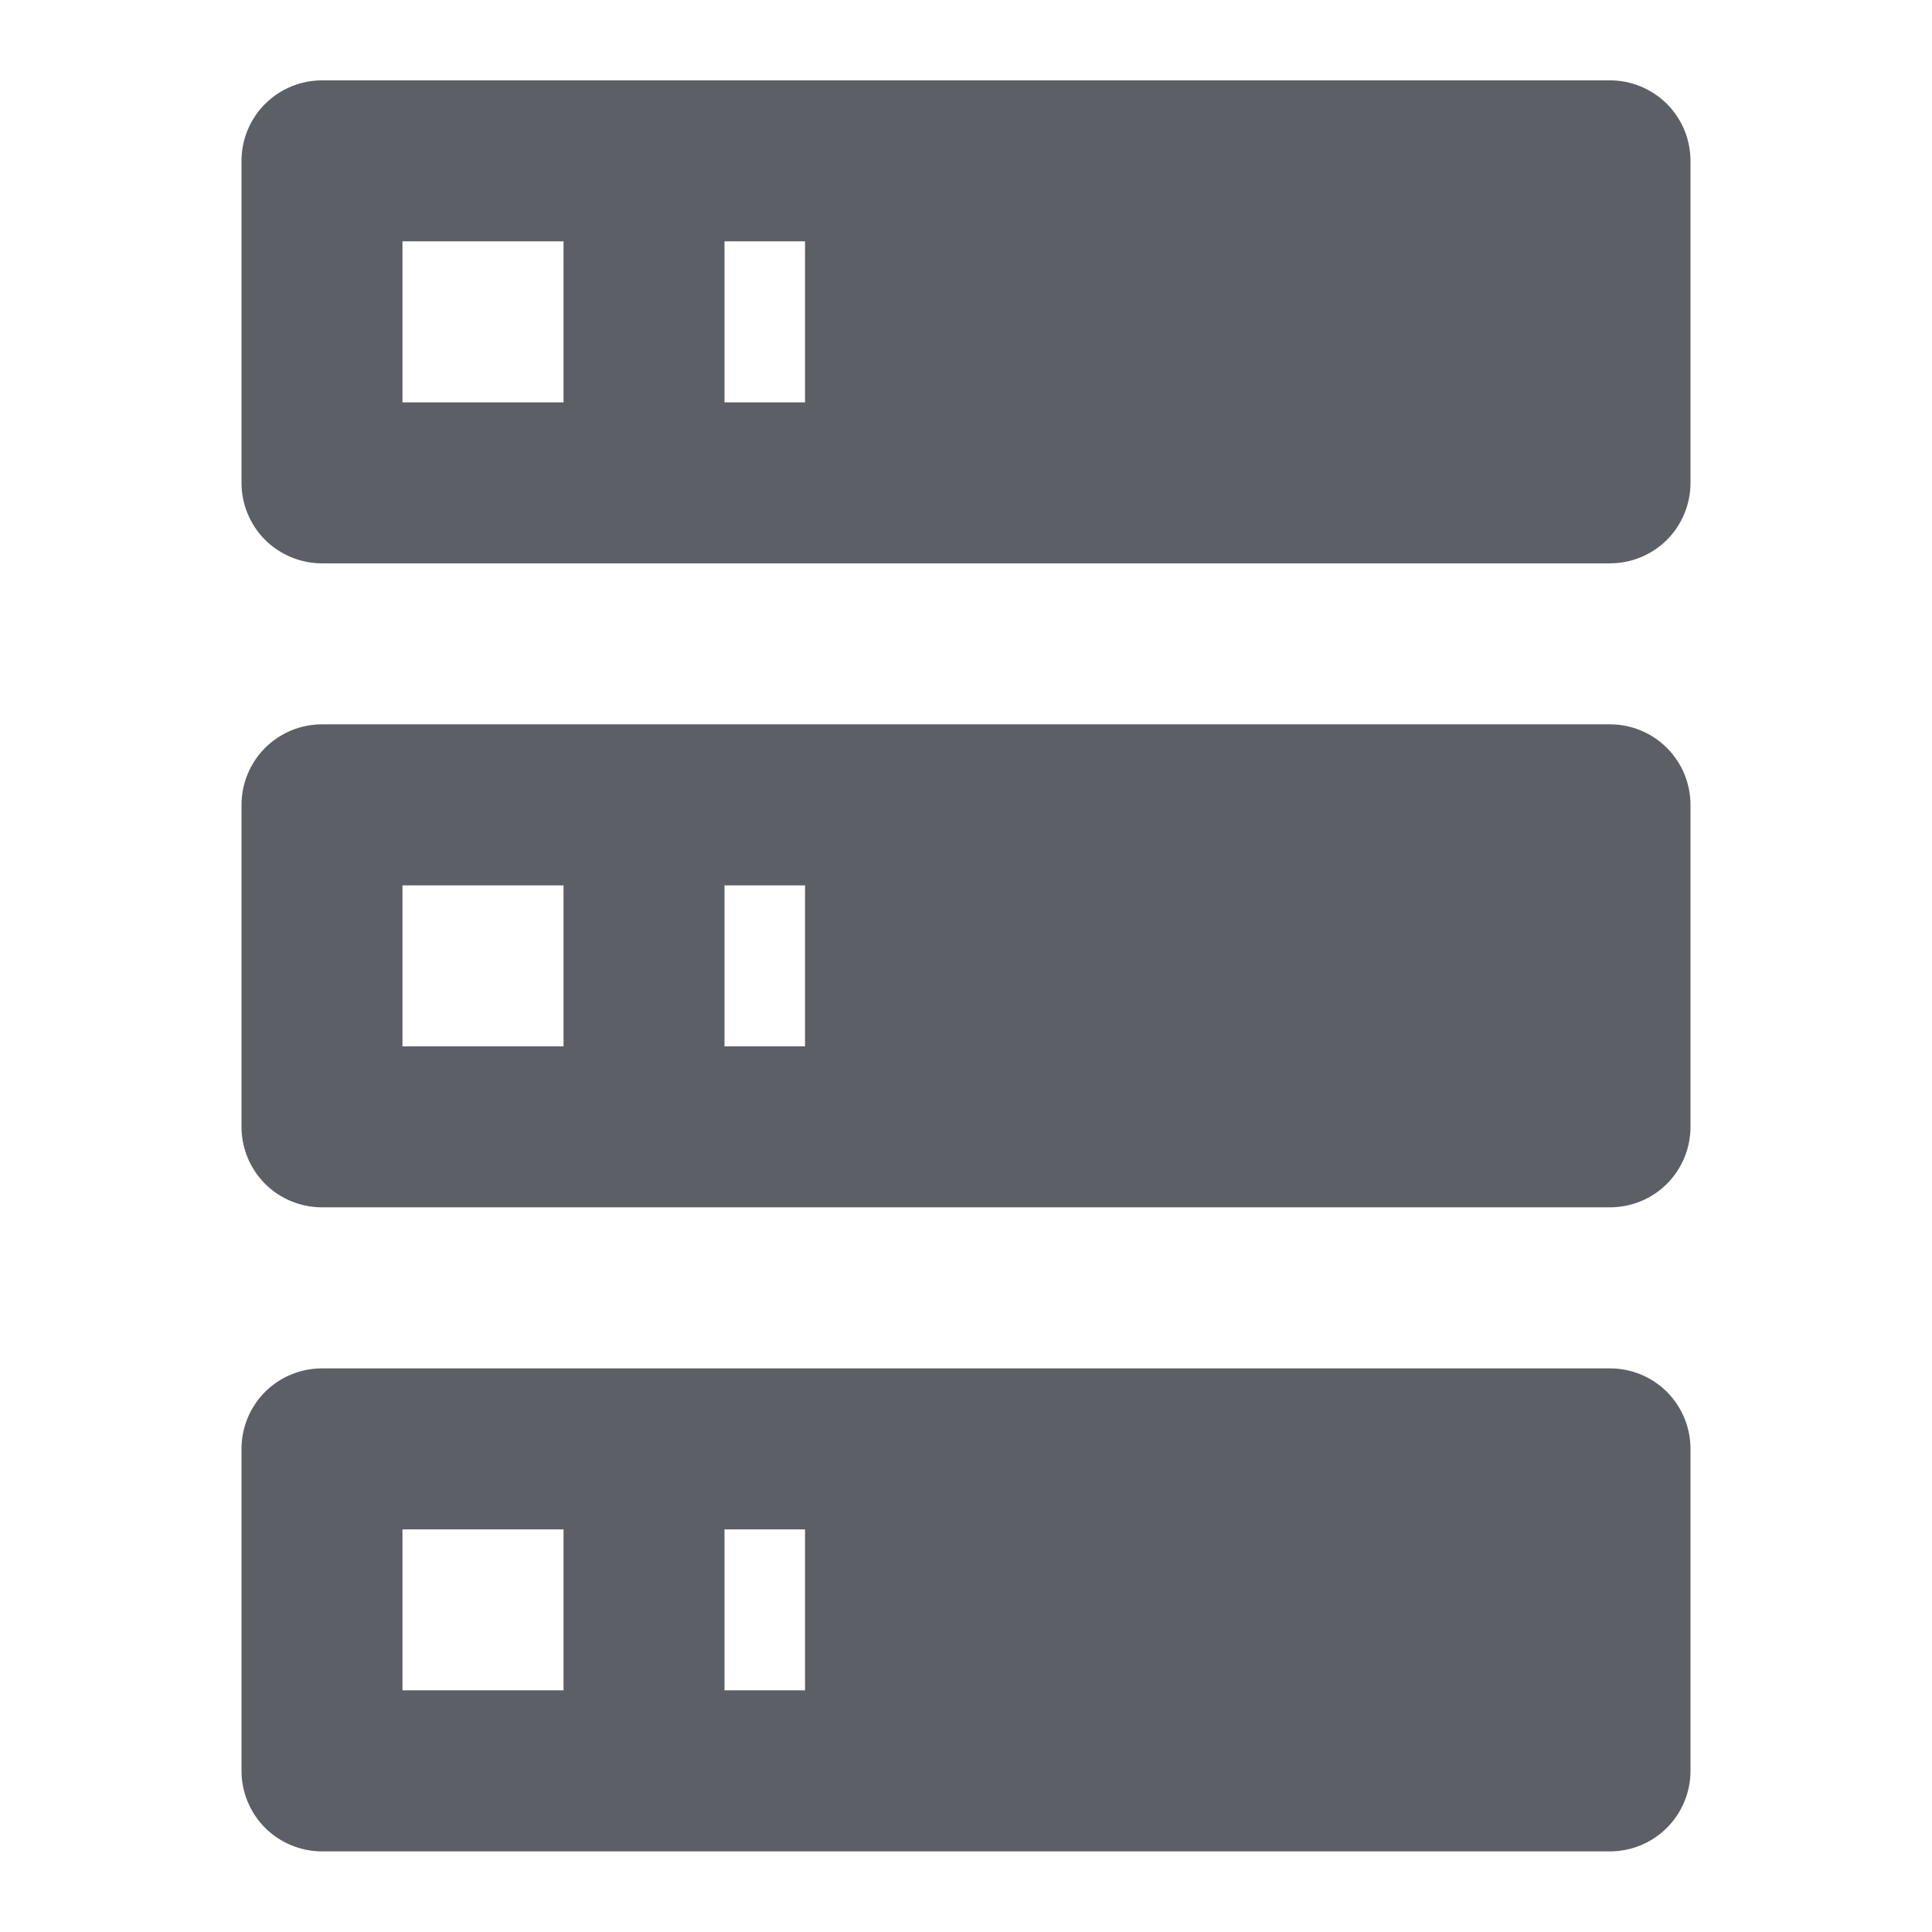 <svg width="22" height="22" viewBox="0 0 22 22" fill="none" xmlns="http://www.w3.org/2000/svg">
<path d="M3.667 0.915H18.333C18.576 0.915 18.81 1.012 18.982 1.184C19.153 1.355 19.25 1.589 19.25 1.832V5.498C19.25 5.741 19.153 5.975 18.982 6.147C18.81 6.318 18.576 6.415 18.333 6.415H3.667C3.424 6.415 3.19 6.318 3.018 6.147C2.847 5.975 2.75 5.741 2.75 5.498V1.832C2.75 1.589 2.847 1.355 3.018 1.184C3.19 1.012 3.424 0.915 3.667 0.915ZM3.667 8.248H18.333C18.576 8.248 18.81 8.345 18.982 8.517C19.153 8.689 19.25 8.922 19.25 9.165V12.832C19.25 13.075 19.153 13.308 18.982 13.48C18.81 13.652 18.576 13.748 18.333 13.748H3.667C3.424 13.748 3.19 13.652 3.018 13.48C2.847 13.308 2.75 13.075 2.75 12.832V9.165C2.75 8.922 2.847 8.689 3.018 8.517C3.19 8.345 3.424 8.248 3.667 8.248ZM3.667 15.582H18.333C18.576 15.582 18.81 15.678 18.982 15.85C19.153 16.022 19.25 16.255 19.25 16.498V20.165C19.25 20.408 19.153 20.641 18.982 20.813C18.81 20.985 18.576 21.082 18.333 21.082H3.667C3.424 21.082 3.19 20.985 3.018 20.813C2.847 20.641 2.75 20.408 2.75 20.165V16.498C2.75 16.255 2.847 16.022 3.018 15.85C3.19 15.678 3.424 15.582 3.667 15.582ZM8.25 4.582H9.167V2.748H8.25V4.582ZM8.25 11.915H9.167V10.082H8.25V11.915ZM8.25 19.248H9.167V17.415H8.25V19.248ZM4.583 2.748V4.582H6.417V2.748H4.583ZM4.583 10.082V11.915H6.417V10.082H4.583ZM4.583 17.415V19.248H6.417V17.415H4.583Z" fill="#5C5F66"/>
</svg>
